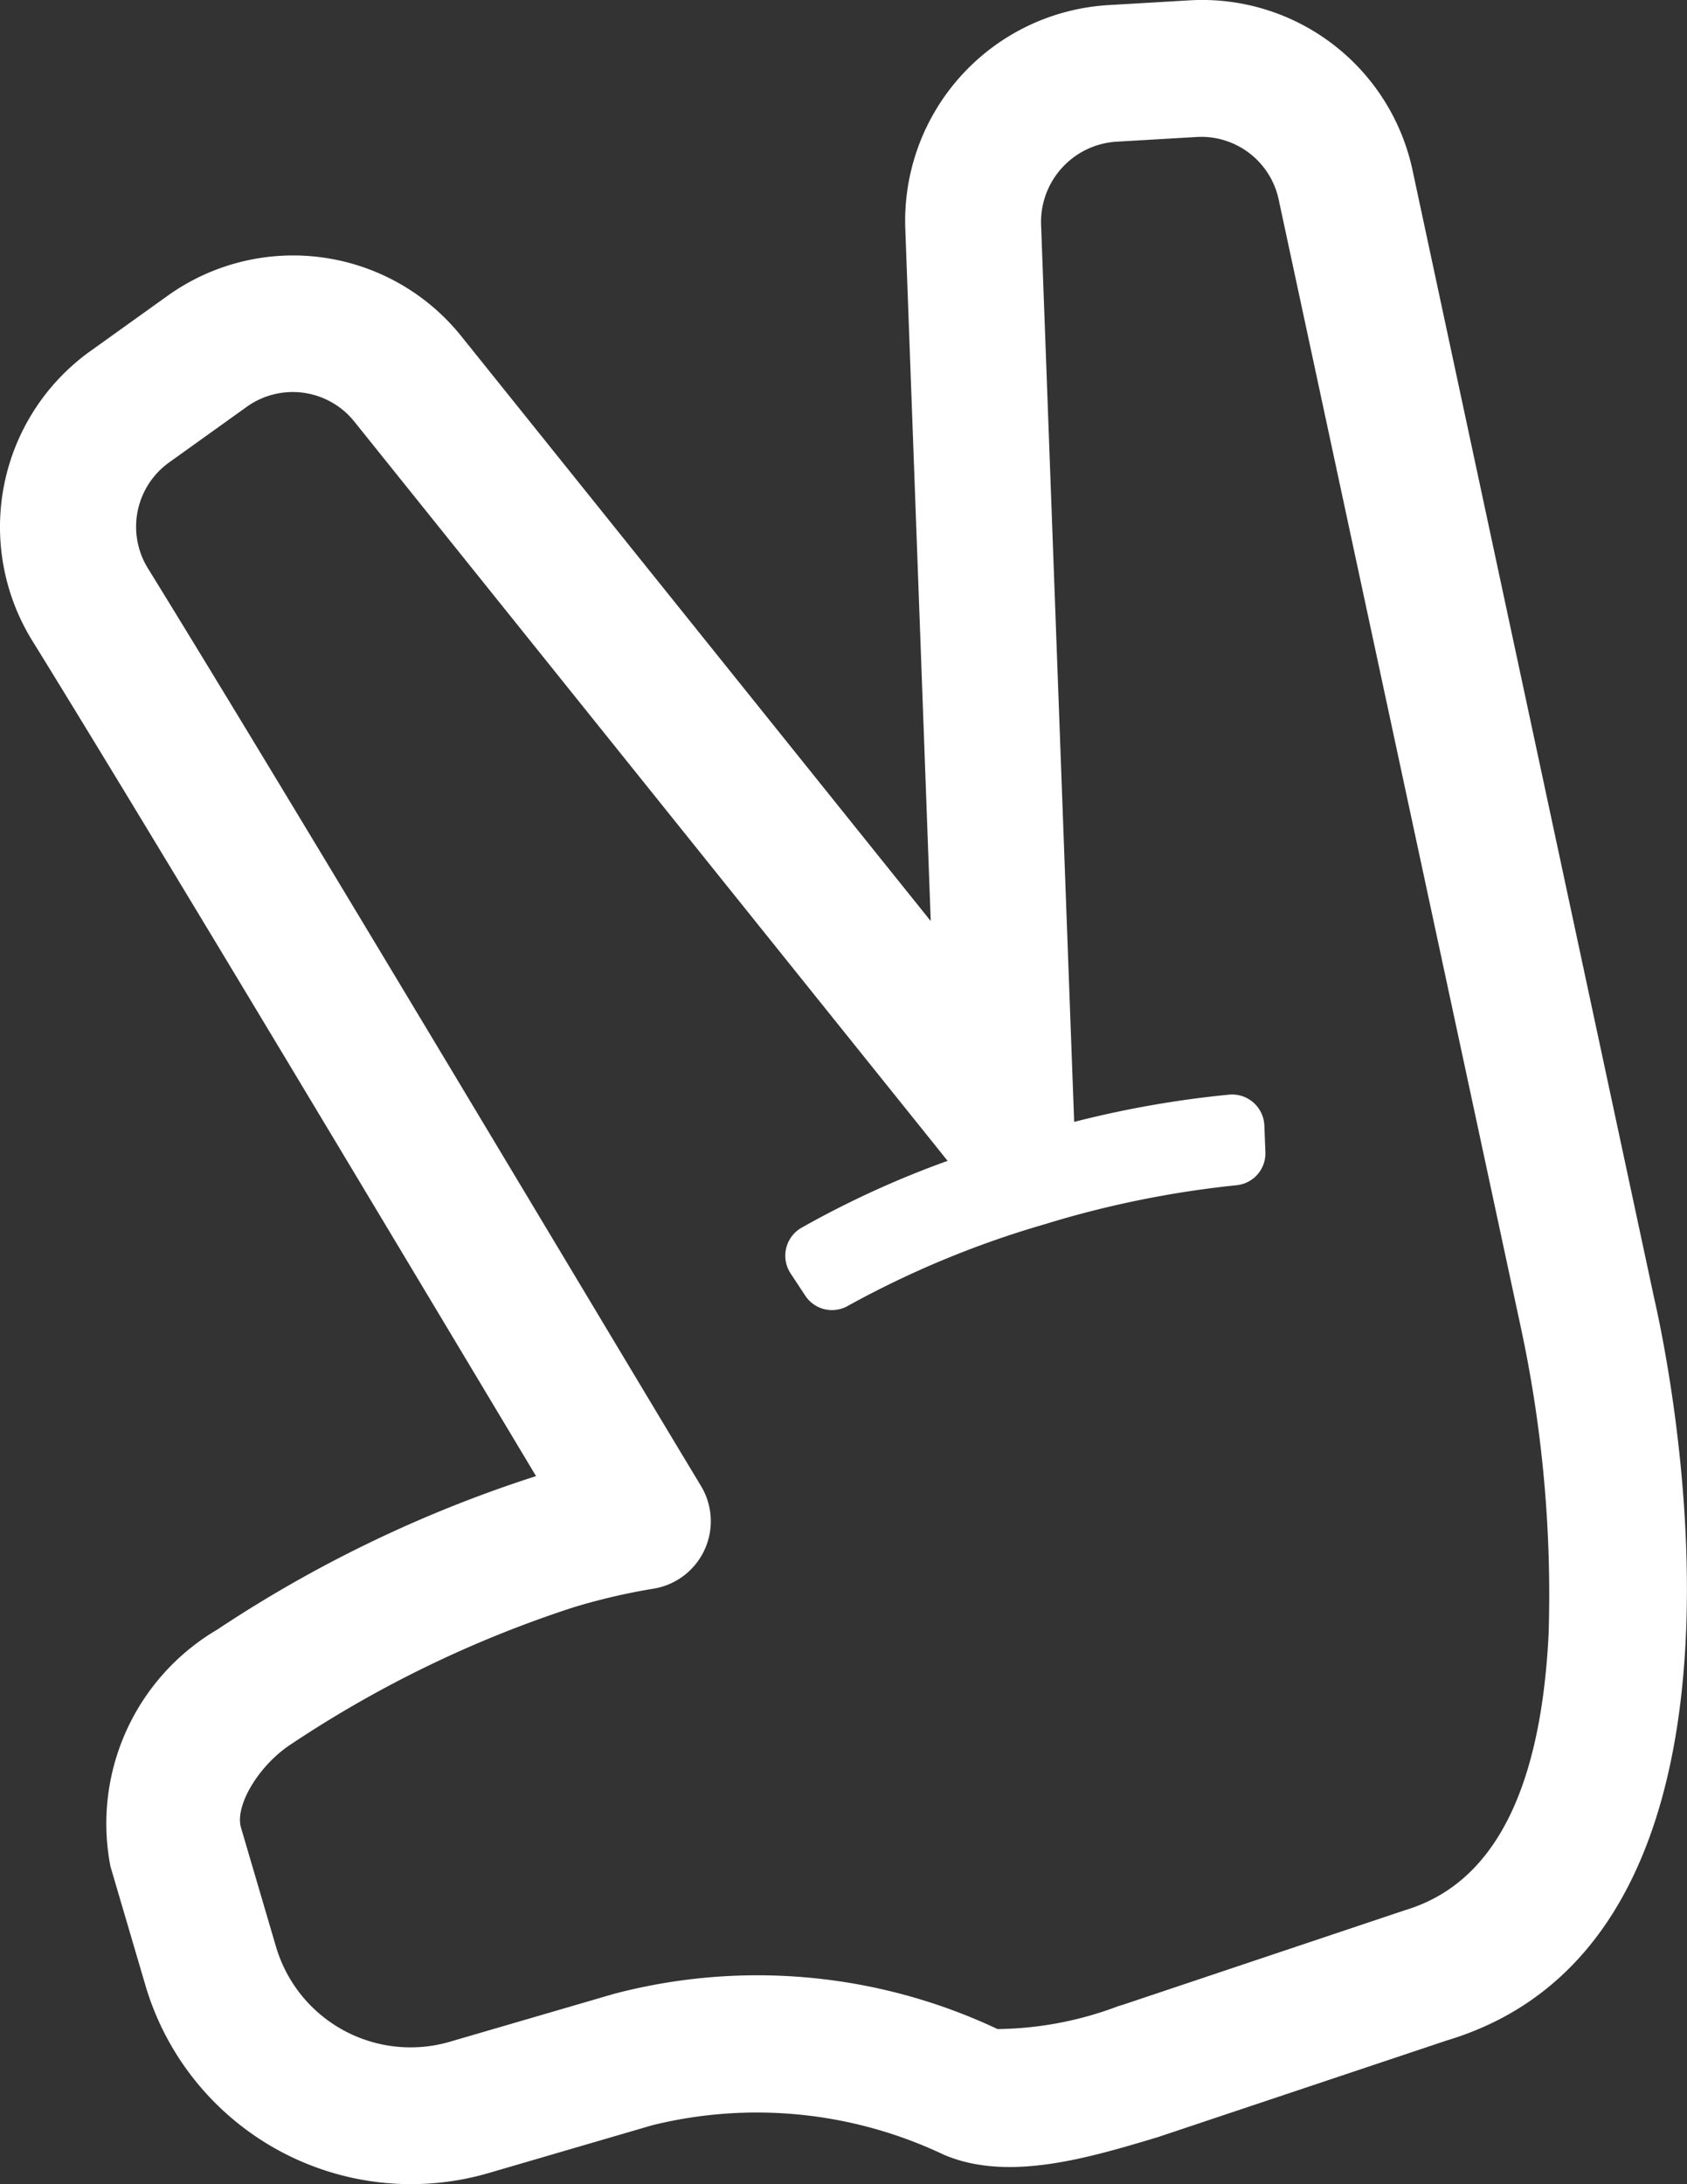 <svg xmlns="http://www.w3.org/2000/svg" width="30.583" height="39.576" viewBox="0 0 30.583 39.576"><rect x="0" y="0" width="30.583" height="39.576" fill="#333333" stroke="none"/><path id="Caminho_53" data-name="Caminho 53" d="M1136.823,460.16l-1.45.085a3.917,3.917,0,0,0-3.689,4.058l.461,12.54-8.512-10.6a3.908,3.908,0,0,0-5.323-.73l-1.408,1.008a3.919,3.919,0,0,0-1.05,5.233c1.868,3.02,5.23,8.628,7.685,12.723l1.453,2.424-.024.007a23.32,23.32,0,0,0-5.756,2.774,4.077,4.077,0,0,0-1.936,4.29l.634,2.155a5.02,5.02,0,0,0,6.229,3.4l2.959-.864a7.9,7.9,0,0,1,5.28.531c1.159.5,2.61.068,3.89-.317l5.236-1.751c6.223-1.868,4.027-12.276,3.76-13.439l-4.379-20.433A3.9,3.9,0,0,0,1136.823,460.16Zm6.023,24.062a23,23,0,0,1,.5,5.543c-.142,2.842-1,4.52-2.6,5l-5.109,1.712-.09.027a6.365,6.365,0,0,1-2.191.416,10.214,10.214,0,0,0-6.961-.636l-2.962.864a2.543,2.543,0,0,1-3.158-1.722l-.634-2.156c-.117-.4.326-1.134.911-1.514a20.827,20.827,0,0,1,5.117-2.478,11.268,11.268,0,0,1,1.445-.337,1.238,1.238,0,0,0,.866-1.862c-.555-.919-1.376-2.289-2.328-3.877-2.459-4.1-5.826-9.718-7.7-12.753a1.434,1.434,0,0,1,.385-1.916l1.408-1.008a1.431,1.431,0,0,1,1.951.268l10.755,13.395a17.3,17.3,0,0,0-2.647,1.211.584.584,0,0,0-.2.828l.264.4a.579.579,0,0,0,.774.189,17.371,17.371,0,0,1,3.571-1.48,18.117,18.117,0,0,1,3.472-.706.581.581,0,0,0,.527-.6l-.019-.481a.585.585,0,0,0-.637-.561,18.6,18.6,0,0,0-2.811.494l-.6-16.267a1.458,1.458,0,0,1,1.359-1.494l1.45-.085a1.435,1.435,0,0,1,1.5,1.139Z" transform="translate(-1115.272 -460.153)" fill="#fff"></path></svg>